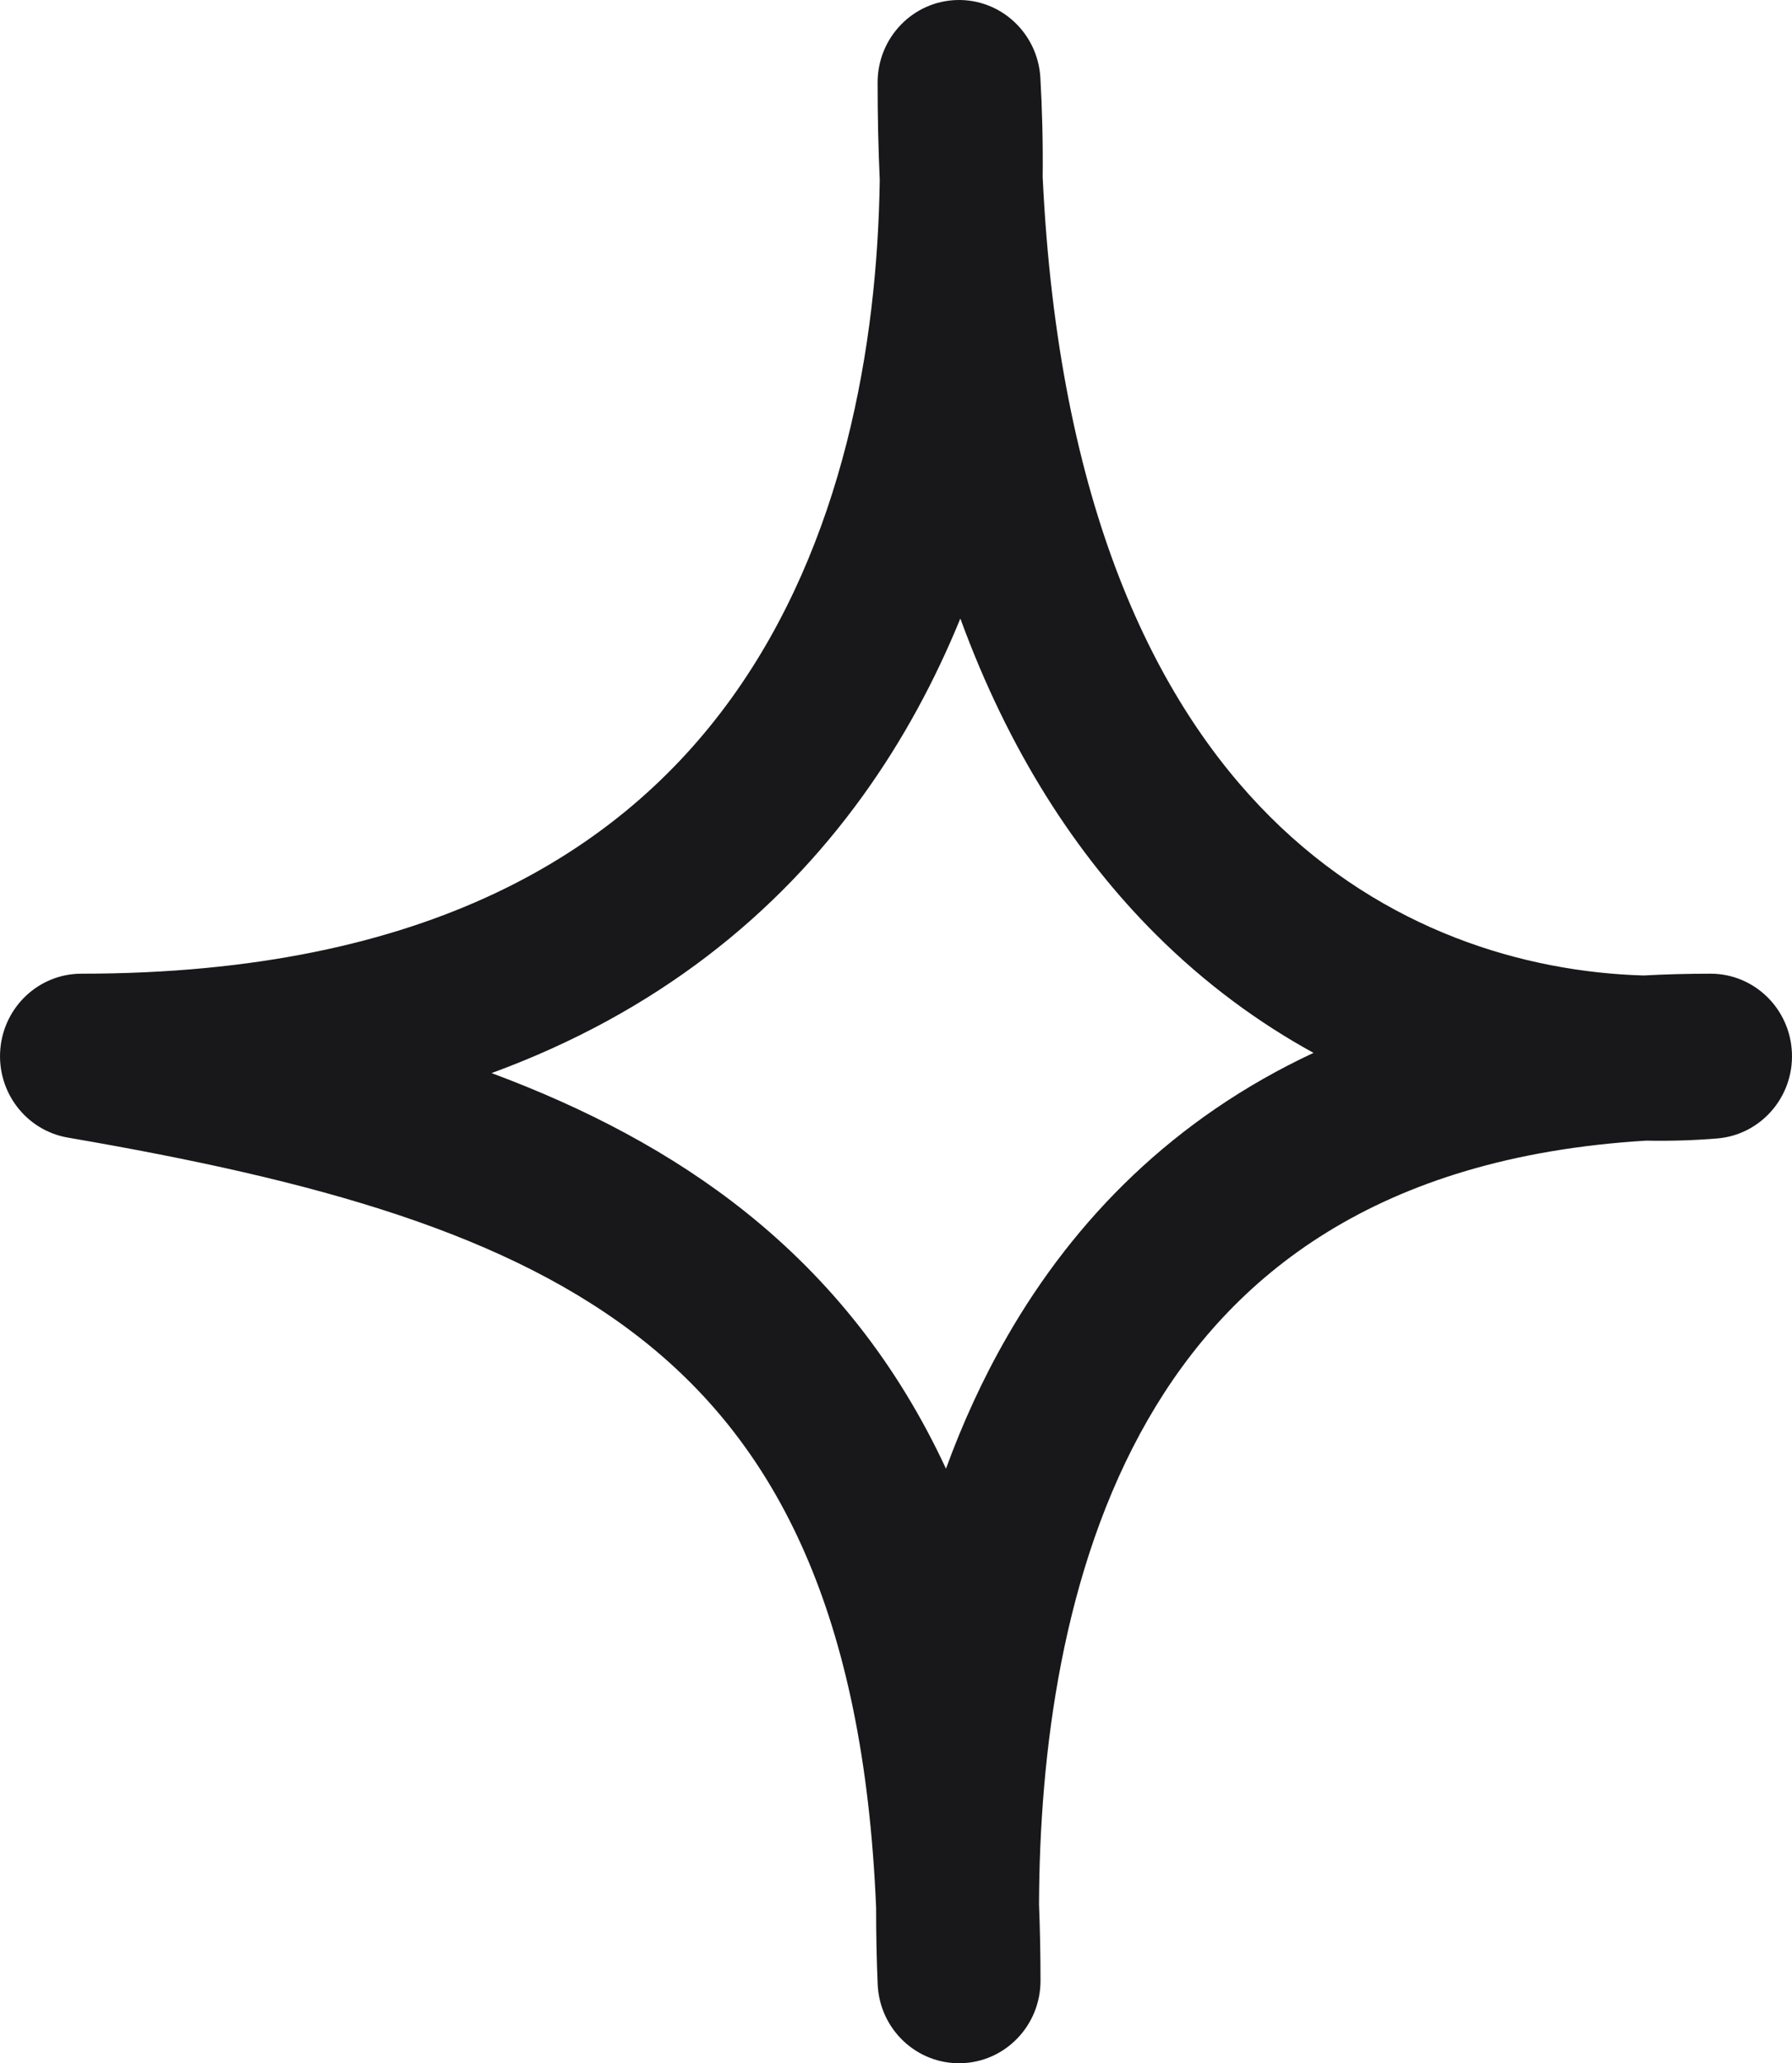<svg width="53" height="61" viewBox="0 0 53 61" fill="none" xmlns="http://www.w3.org/2000/svg">
<path fill-rule="evenodd" clip-rule="evenodd" d="M28.295 0.001C29.598 -0.037 30.694 0.981 30.77 2.299C30.822 3.211 30.849 4.195 30.838 5.232C31.301 14.985 34.181 20.775 37.564 24.148C40.942 27.515 45.086 28.737 48.609 28.84C49.254 28.805 49.914 28.787 50.591 28.787C51.884 28.787 52.946 29.821 52.998 31.13C53.05 32.438 52.072 33.555 50.783 33.659C50.111 33.714 49.41 33.737 48.689 33.723C40.712 34.205 36.399 37.717 33.952 41.968C31.406 46.391 30.745 51.869 30.73 56.307C30.759 57.039 30.774 57.79 30.774 58.56C30.774 59.888 29.726 60.972 28.415 60.999C27.104 61.027 26.012 59.989 25.958 58.662C25.928 57.958 25.911 57.201 25.912 56.403C25.546 47.644 22.934 42.764 19.089 39.683C15.065 36.46 9.332 34.891 2.006 33.633C0.772 33.42 -0.096 32.286 0.009 31.022C0.114 29.759 1.157 28.787 2.409 28.787C12.687 28.787 18.384 25.142 21.62 20.661C24.943 16.062 25.952 10.196 26.019 5.317C25.977 4.386 25.956 3.427 25.956 2.44C25.956 1.12 26.992 0.039 28.295 0.001ZM28.403 18.287C27.662 20.098 26.715 21.874 25.509 23.542C22.981 27.043 19.416 29.94 14.539 31.726C17.318 32.76 19.866 34.084 22.078 35.855C24.558 37.843 26.538 40.323 27.978 43.421C28.466 42.087 29.062 40.773 29.79 39.51C31.784 36.045 34.709 33.062 38.848 31.128C37.232 30.241 35.654 29.091 34.184 27.626C31.838 25.287 29.841 22.219 28.403 18.287Z" fill="#18181B"/>
</svg>
